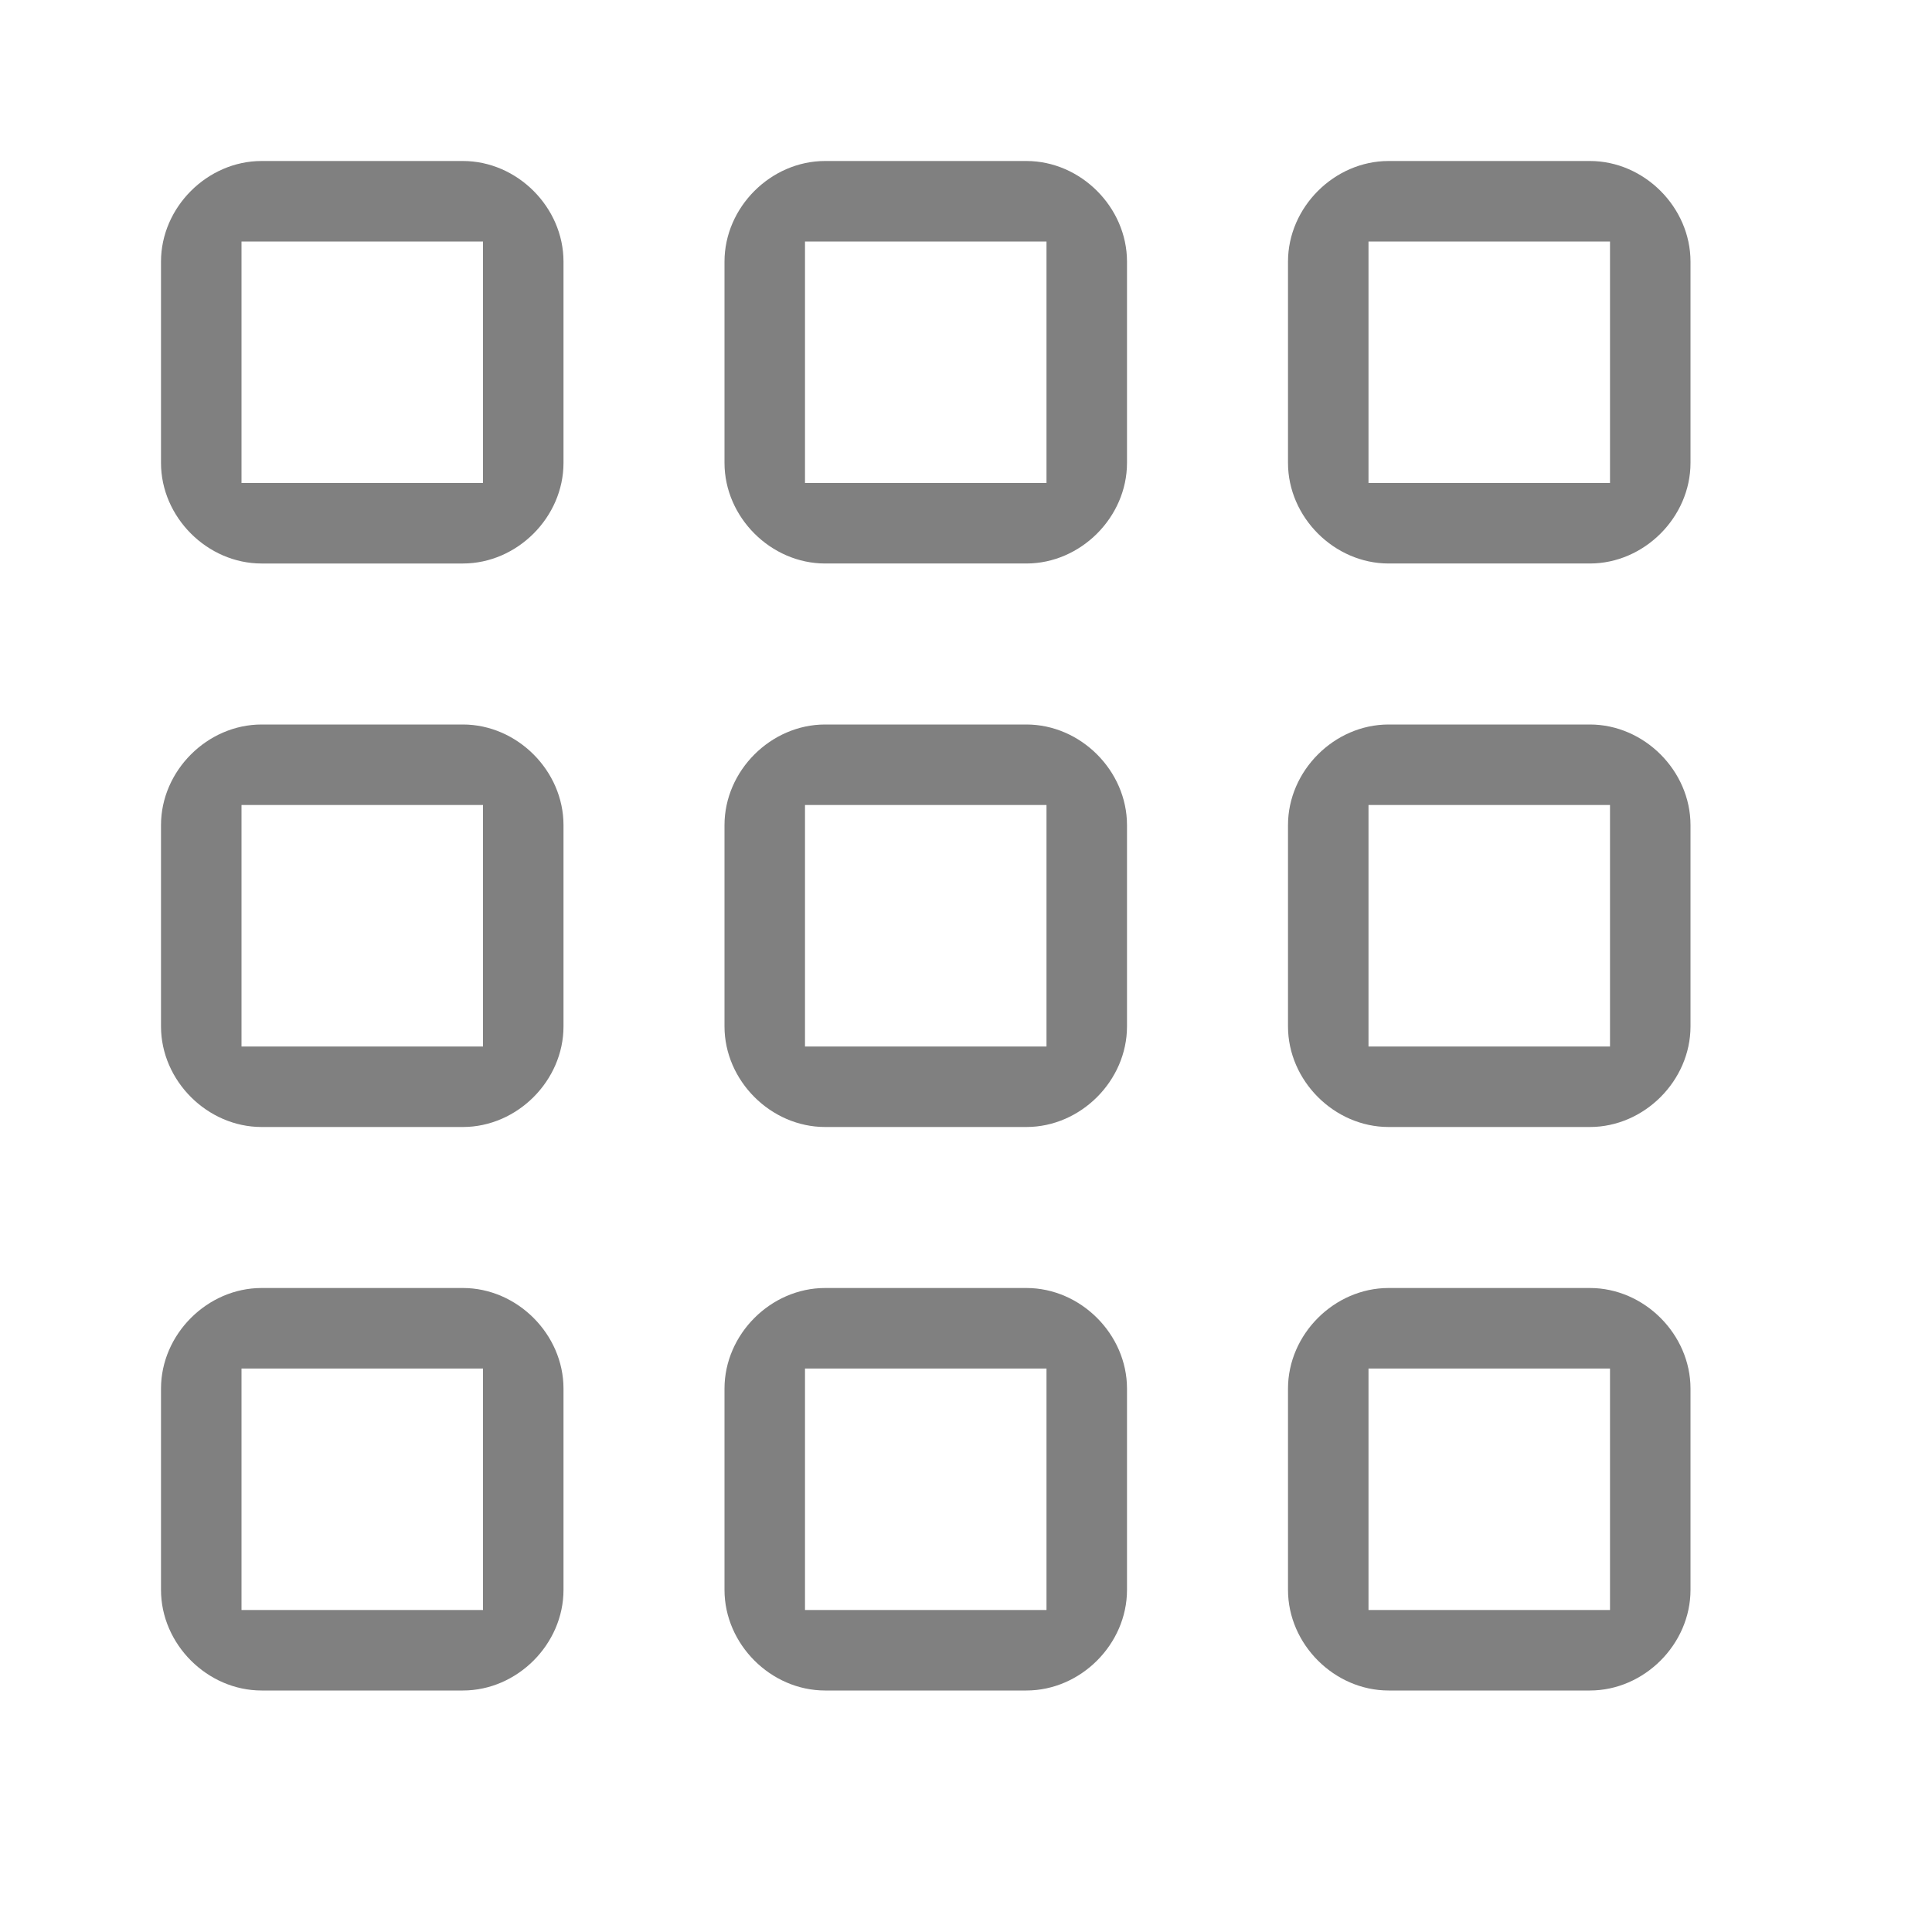 <svg xmlns="http://www.w3.org/2000/svg" xmlns:svg="http://www.w3.org/2000/svg" id="svg6" width="24" height="24" version="1.1"><path id="rect1046" d="M 3.25 2 C 2.575 2 2 2.575 2 3.25 L 2 5.75 C 2 6.425 2.575 7 3.25 7 L 5.75 7 C 6.425 7 7 6.425 7 5.75 L 7 3.25 C 7 2.575 6.425 2 5.75 2 L 3.25 2 z M 3 3 L 6 3 L 6 6 L 3 6 L 3 3 z" style="color:#000;fill:gray;fill-rule:evenodd;stroke-linecap:round;-inkscape-stroke:none;fill-opacity:1"/><path id="path1423" d="m 10.25,2 c -0.675,0 -1.25,0.575 -1.25,1.25 v 2.5 c 0,0.675 0.575,1.25 1.25,1.25 h 2.5 c 0.675,0 1.25,-0.575 1.25,-1.25 v -2.5 c 0,-0.675 -0.575,-1.25 -1.25,-1.25 z m -0.25,1 h 3 v 3 h -3 z" style="color:#000;fill:gray;fill-rule:evenodd;stroke-linecap:round;-inkscape-stroke:none;fill-opacity:1"/><path id="path1425" d="m 17.25,2 c -0.675,0 -1.25,0.575 -1.25,1.25 v 2.5 c 0,0.675 0.575,1.25 1.25,1.25 h 2.5 c 0.675,0 1.25,-0.575 1.25,-1.25 v -2.5 c 0,-0.675 -0.575,-1.25 -1.25,-1.25 z m -0.25,1 h 3 v 3 h -3 z" style="color:#000;fill:gray;fill-rule:evenodd;stroke-linecap:round;-inkscape-stroke:none;fill-opacity:1"/><path id="path1427" d="m 3.25,9 c -0.675,0 -1.25,0.575 -1.25,1.25 v 2.5 c 0,0.675 0.575,1.25 1.25,1.25 h 2.5 c 0.675,0 1.25,-0.575 1.25,-1.25 v -2.5 c 0,-0.675 -0.575,-1.25 -1.25,-1.25 z m -0.25,1 h 3 v 3 h -3 z" style="color:#000;fill:gray;fill-rule:evenodd;stroke-linecap:round;-inkscape-stroke:none;fill-opacity:1"/><path id="path1429" d="m 10.25,9 c -0.675,0 -1.25,0.575 -1.25,1.25 v 2.5 c 0,0.675 0.575,1.25 1.25,1.25 h 2.5 c 0.675,0 1.25,-0.575 1.25,-1.25 v -2.5 c 0,-0.675 -0.575,-1.25 -1.25,-1.25 z m -0.25,1 h 3 v 3 h -3 z" style="color:#000;fill:gray;fill-rule:evenodd;stroke-linecap:round;-inkscape-stroke:none;fill-opacity:1"/><path id="path1431" d="m 17.25,9 c -0.675,0 -1.25,0.575 -1.25,1.25 v 2.5 c 0,0.675 0.575,1.25 1.25,1.25 h 2.5 c 0.675,0 1.25,-0.575 1.25,-1.25 v -2.5 c 0,-0.675 -0.575,-1.25 -1.25,-1.25 z m -0.25,1 h 3 v 3 h -3 z" style="color:#000;fill:gray;fill-rule:evenodd;stroke-linecap:round;-inkscape-stroke:none;fill-opacity:1"/><path id="path1433" d="m 3.25,16 c -0.675,0 -1.25,0.575 -1.25,1.25 v 2.5 c 0,0.675 0.575,1.25 1.25,1.25 h 2.5 c 0.675,0 1.25,-0.575 1.25,-1.25 v -2.5 c 0,-0.675 -0.575,-1.25 -1.25,-1.25 z m -0.25,1 h 3 v 3 h -3 z" style="color:#000;fill:gray;fill-rule:evenodd;stroke-linecap:round;-inkscape-stroke:none;fill-opacity:1"/><path id="path1435" d="m 10.25,16 c -0.675,0 -1.25,0.575 -1.25,1.25 v 2.5 c 0,0.675 0.575,1.25 1.25,1.25 h 2.5 c 0.675,0 1.25,-0.575 1.25,-1.25 v -2.5 c 0,-0.675 -0.575,-1.25 -1.25,-1.25 z m -0.25,1 h 3 v 3 h -3 z" style="color:#000;fill:gray;fill-rule:evenodd;stroke-linecap:round;-inkscape-stroke:none;fill-opacity:1"/><path id="path1437" d="m 17.25,16 c -0.675,0 -1.25,0.575 -1.25,1.25 v 2.5 c 0,0.675 0.575,1.25 1.25,1.25 h 2.5 c 0.675,0 1.25,-0.575 1.25,-1.25 v -2.5 c 0,-0.675 -0.575,-1.25 -1.25,-1.25 z m -0.25,1 h 3 v 3 h -3 z" style="color:#000;fill:gray;fill-rule:evenodd;stroke-linecap:round;-inkscape-stroke:none;fill-opacity:1"/></svg>